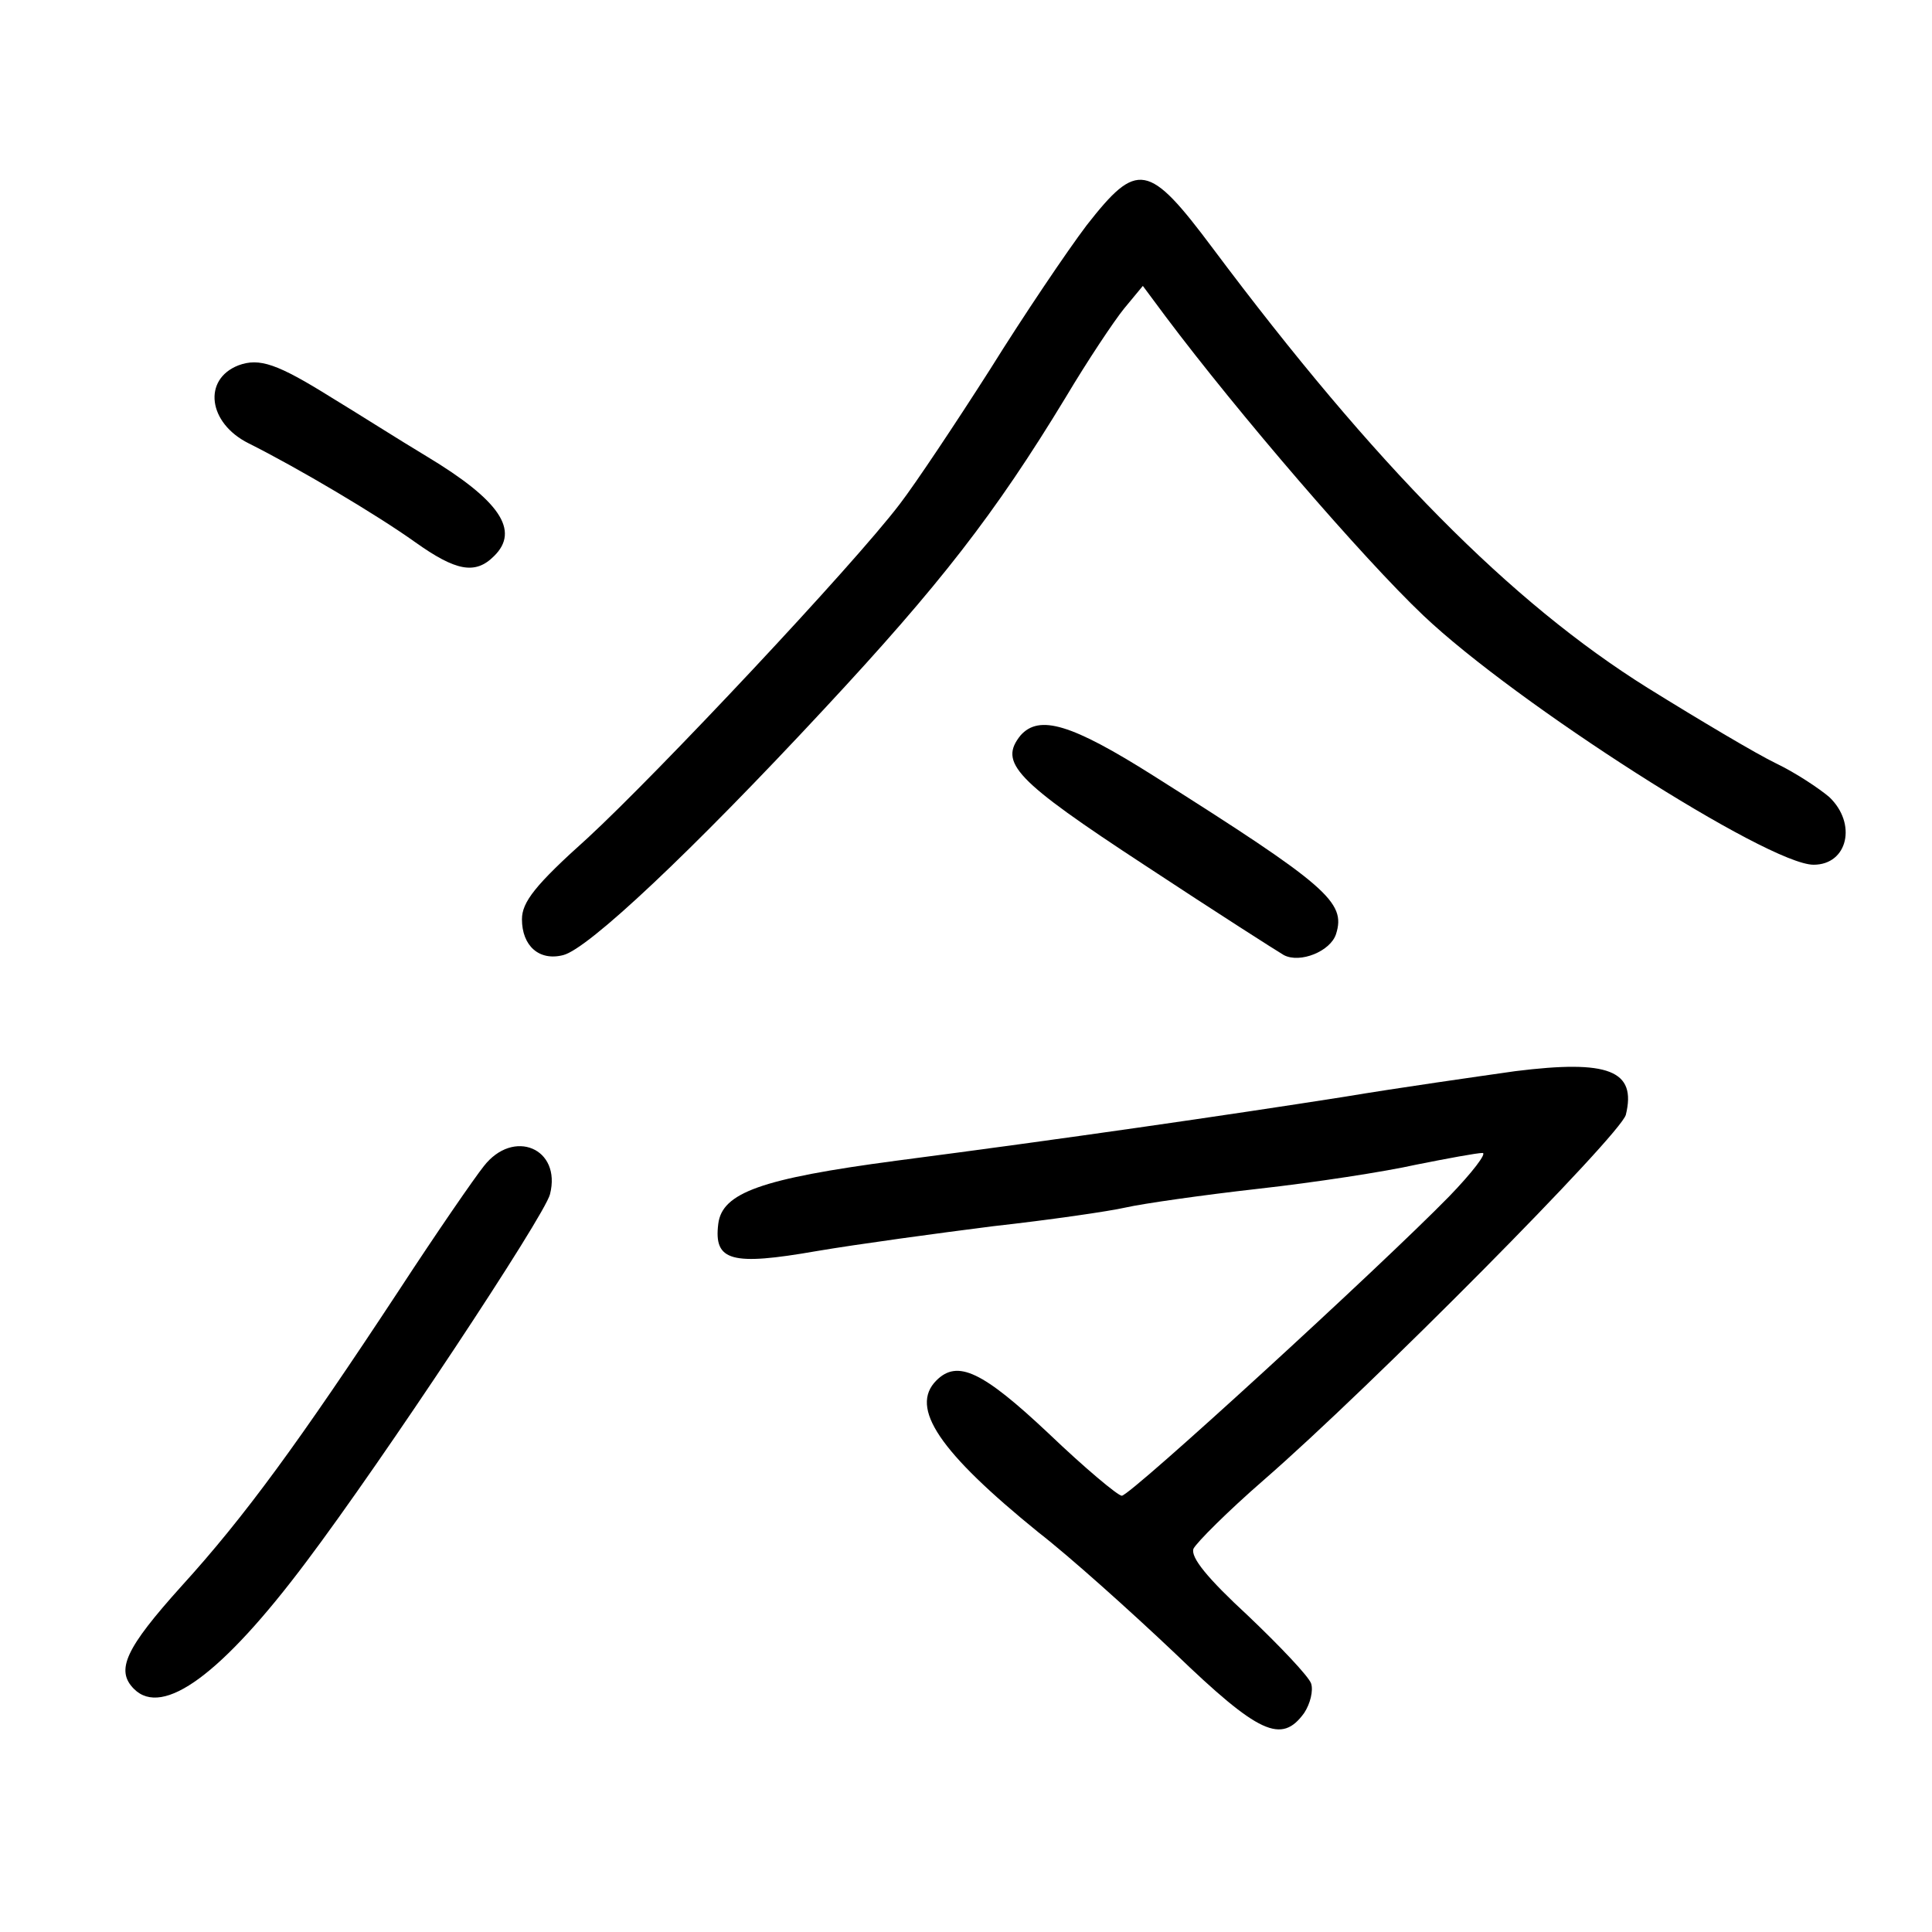 <?xml version="1.0" standalone="no"?>
<!DOCTYPE svg PUBLIC "-//W3C//DTD SVG 20010904//EN"
 "http://www.w3.org/TR/2001/REC-SVG-20010904/DTD/svg10.dtd">
<svg version="1.0" xmlns="http://www.w3.org/2000/svg"
 width="248pt" height="248pt" viewBox="0 0 248 248"
 preserveAspectRatio="xMidYMid meet">
<g transform="translate(0,248) scale(0.1,-0.1)"
fill="#000000" stroke="none">
<path d="M1395 2191 c-25 -33 -81 -116 -124 -185 -44 -69 -96 -147 -116 -173
-60 -79 -311 -346 -401 -429 -67 -60 -84 -82 -84 -104 0 -34 22 -54 53 -46 32
8 164 132 335 316 148 159 219 250 310 400 28 47 62 98 75 114 l24 29 29 -39
c93 -124 253 -310 331 -384 119 -113 443 -320 501 -320 44 0 56 53 20 87 -13
11 -43 31 -68 43 -25 12 -99 56 -165 97 -176 110 -350 286 -558 564 -83 111
-97 113 -162 30z"/>
<path d="M306 2011 c-46 -18 -39 -74 13 -100 64 -32 165 -92 214 -127 52 -37
77 -42 101 -18 34 33 7 72 -86 128 -35 21 -90 56 -123 76 -69 43 -92 51 -119
41z"/>
<path d="M1310 1536 c-28 -35 -8 -57 160 -167 91 -60 171 -111 178 -115 21
-11 60 5 67 27 13 41 -11 62 -234 203 -106 67 -147 79 -171 52z"/>
<path d="M1945 1105 c-49 -7 -148 -21 -220 -33 -153 -24 -360 -54 -575 -82
-173 -23 -223 -41 -228 -81 -6 -48 17 -54 126 -35 53 9 156 23 227 32 72 8
148 19 170 24 22 5 99 16 170 24 72 8 163 22 203 31 40 8 78 15 85 15 6 0 -13
-25 -43 -56 -88 -90 -409 -384 -420 -384 -5 0 -48 36 -94 80 -85 80 -117 95
-144 68 -35 -35 4 -92 131 -195 40 -31 118 -101 175 -155 108 -104 137 -117
166 -77 8 12 12 29 9 38 -3 9 -40 48 -81 87 -52 48 -74 75 -70 86 4 8 44 48
90 88 138 120 458 443 465 469 14 57 -22 71 -142 56z"/>
<path d="M621 983 c-12 -15 -61 -86 -108 -158 -129 -196 -199 -292 -280 -381
-72 -80 -85 -108 -61 -132 37 -37 113 19 221 163 98 130 306 444 313 472 15
59 -47 85 -85 36z"/>
</g>
</svg>
